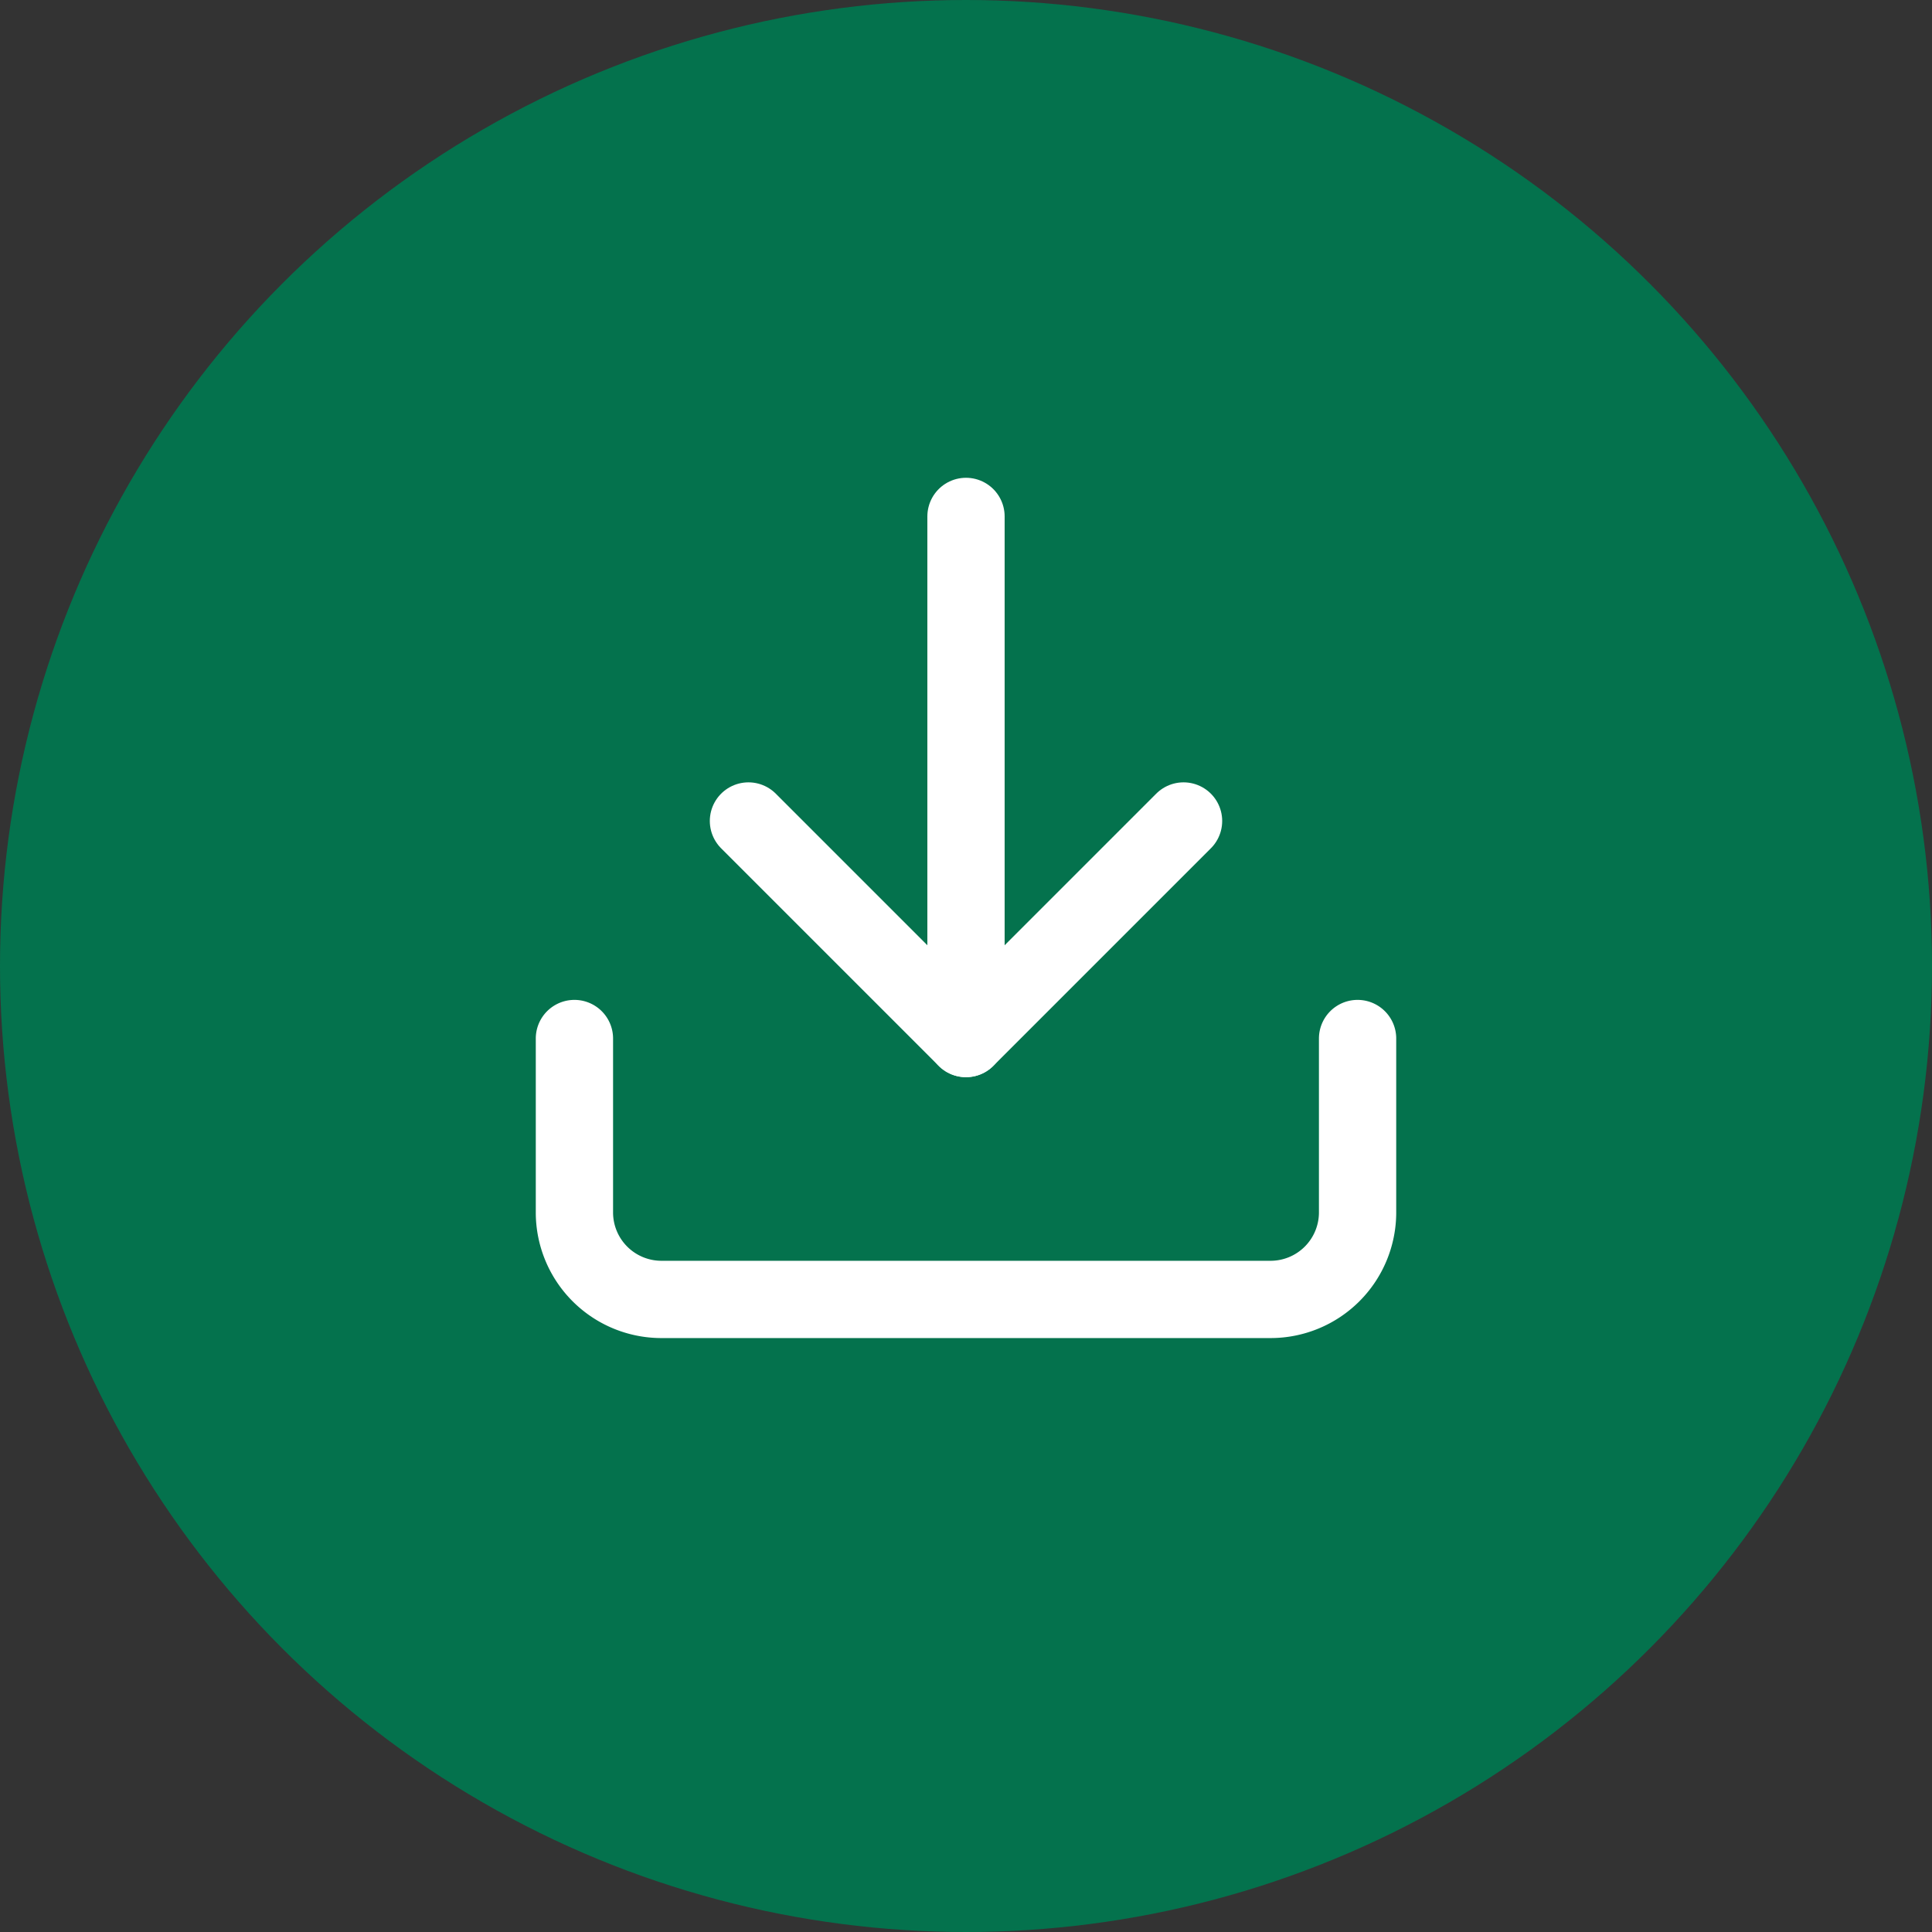 <svg xmlns="http://www.w3.org/2000/svg" width="50" height="50" viewBox="0 0 50 50"><rect x="0" y="0" width="50" height="50" fill="#333333" stroke="none"/><defs><style>.a{fill:#04724d;}.b{fill:none;stroke:#fff;stroke-linecap:round;stroke-linejoin:round;stroke-width:2px;}</style></defs><g transform="translate(-814 -139)"><circle class="a" cx="25" cy="25" r="25" transform="translate(814 139)"/><g transform="translate(824.366 147.865)"><path class="b" d="M24.768,22.5V27a2.252,2.252,0,0,1-2.252,2.252H6.752A2.252,2.252,0,0,1,4.5,27V22.5" transform="translate(0 -4.488)"/><path class="b" d="M10.5,15l5.63,5.63L21.76,15" transform="translate(-1.496 -2.618)"/><path class="b" d="M18,18.012V4.5" transform="translate(-3.366)"/></g></g></svg>